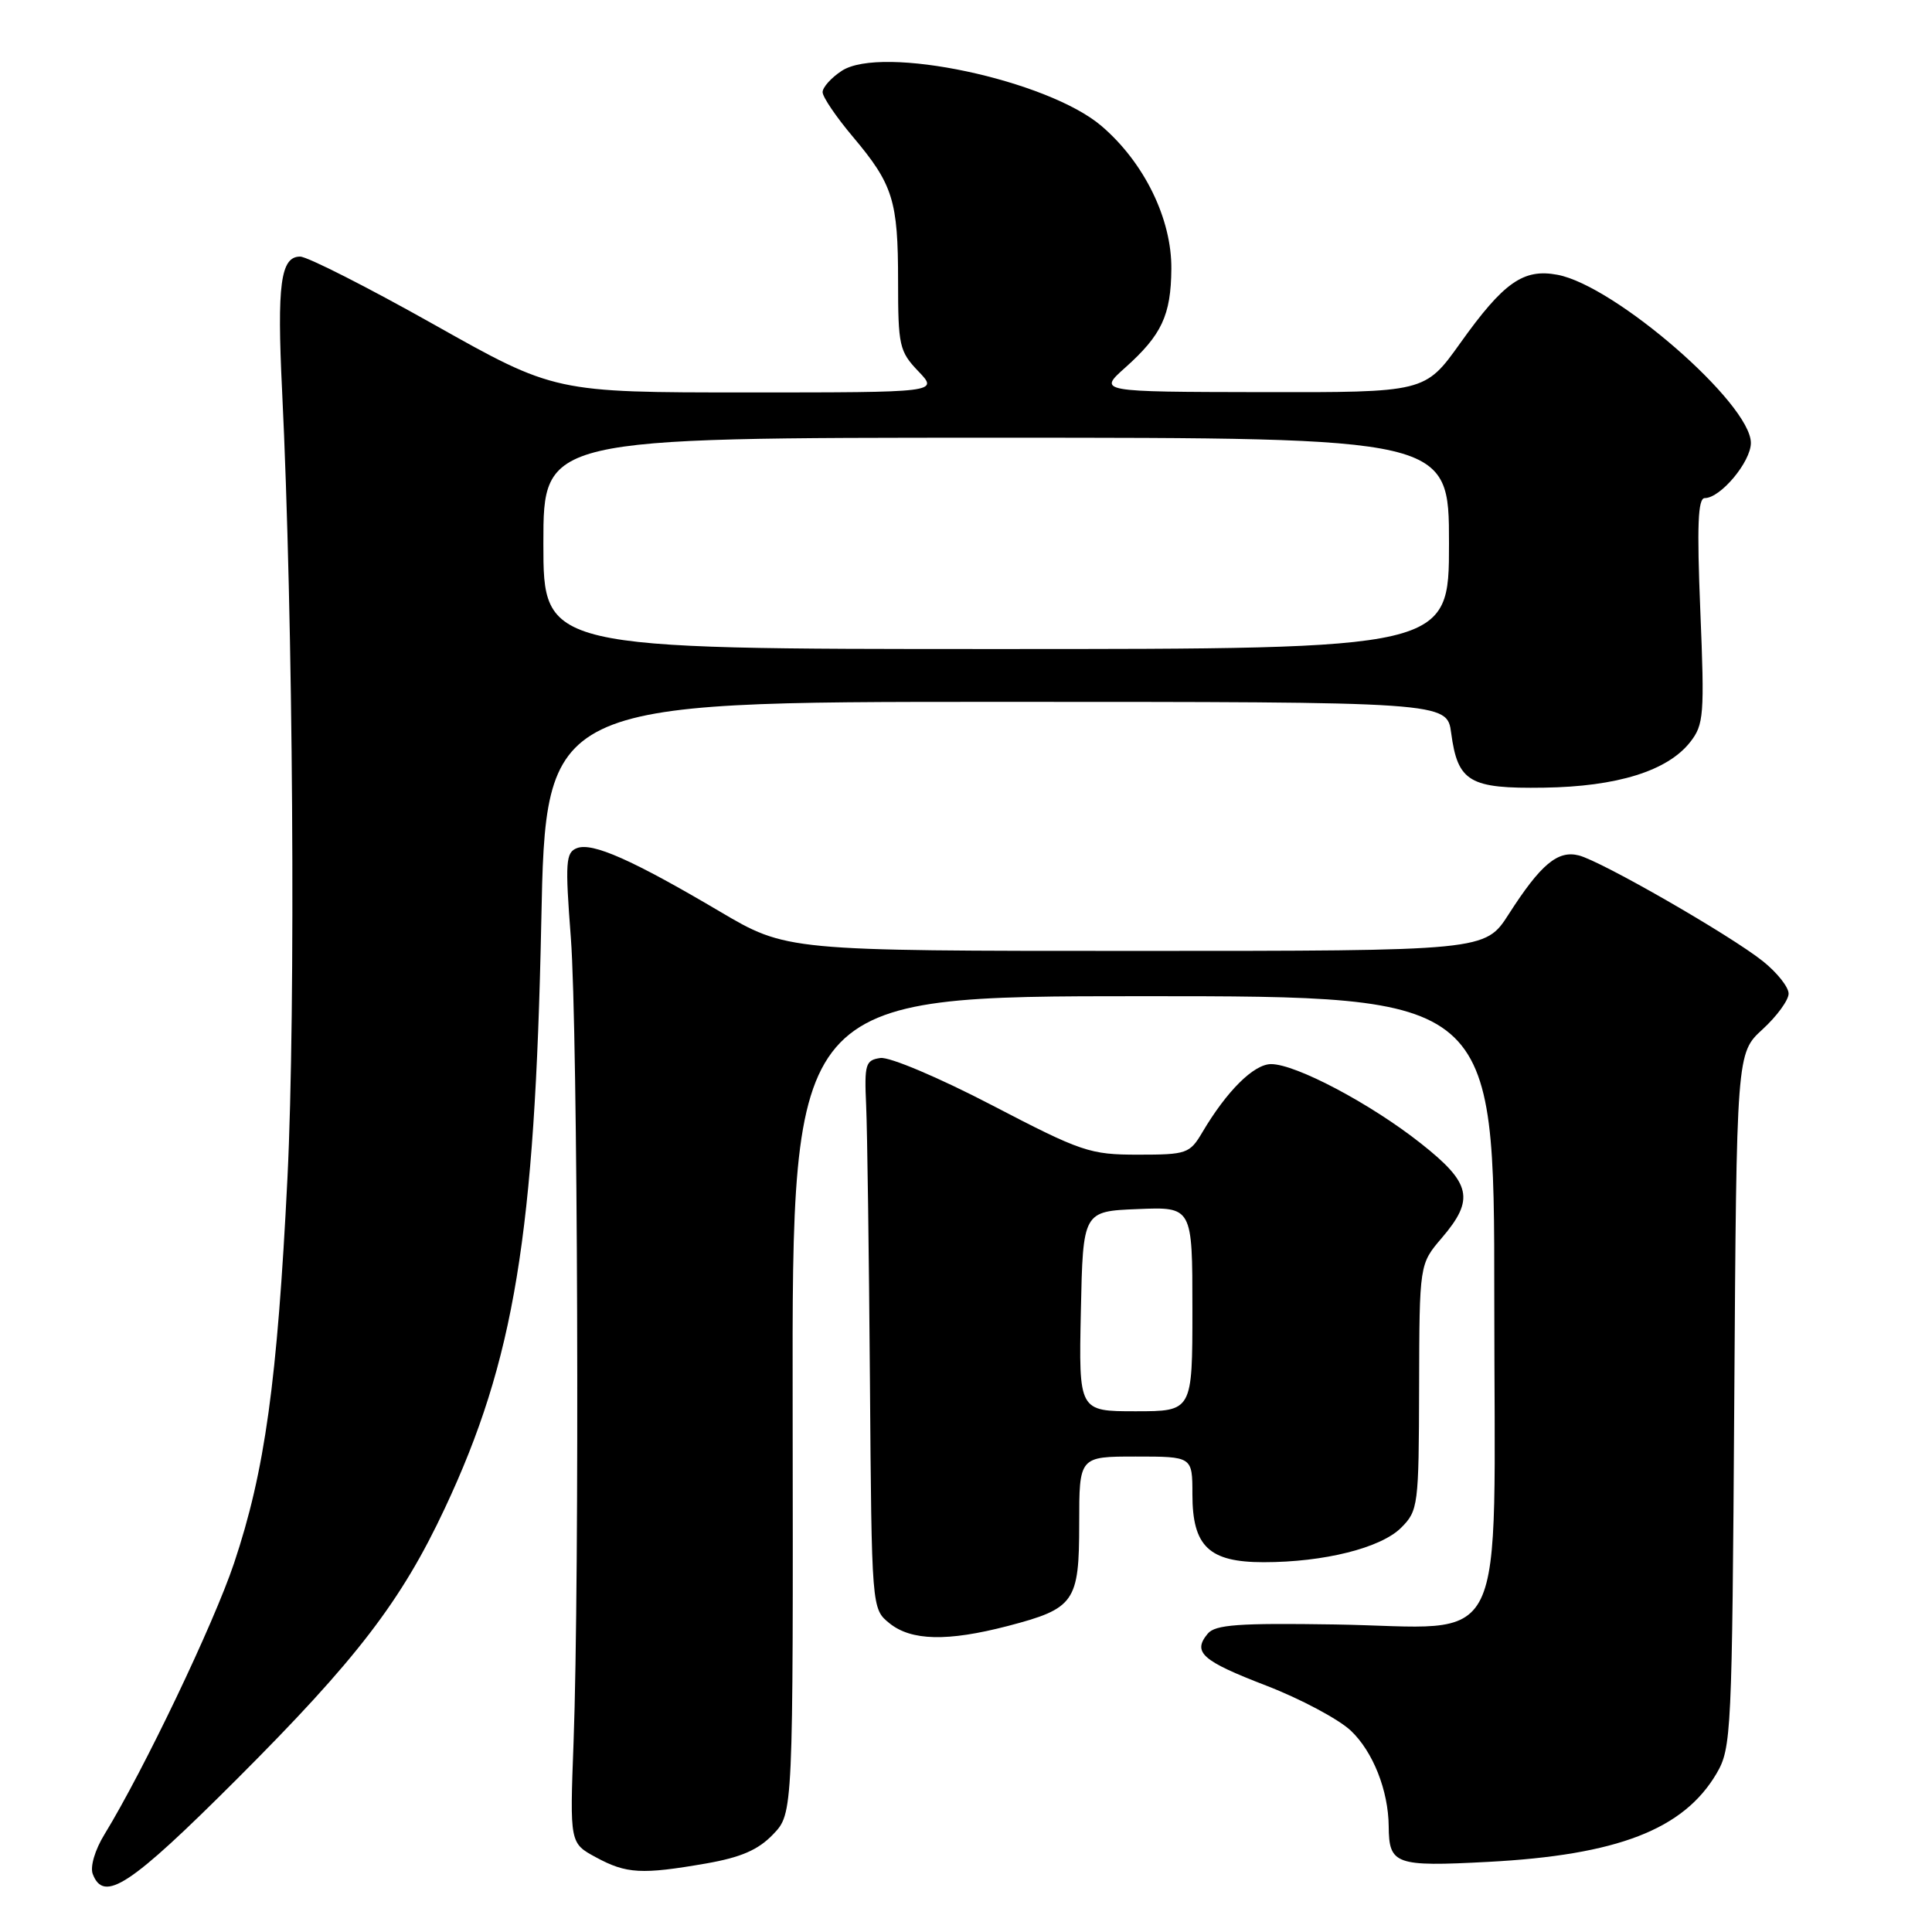 <?xml version="1.0" encoding="UTF-8" standalone="no"?>
<!DOCTYPE svg PUBLIC "-//W3C//DTD SVG 1.1//EN" "http://www.w3.org/Graphics/SVG/1.1/DTD/svg11.dtd" >
<svg xmlns="http://www.w3.org/2000/svg" xmlns:xlink="http://www.w3.org/1999/xlink" version="1.1" viewBox="0 0 256 256">
 <g >
 <path fill="currentColor"
d=" M 31.38 235.75 C 47.25 219.89 53.18 212.16 58.95 199.84 C 68.15 180.23 70.88 163.60 71.72 122.25 C 72.31 93.00 72.31 93.00 132.02 93.00 C 191.74 93.00 191.74 93.00 192.29 97.14 C 193.16 103.61 194.70 104.52 204.57 104.37 C 214.28 104.23 220.95 102.15 223.95 98.34 C 225.77 96.02 225.87 94.77 225.30 80.92 C 224.84 69.64 224.98 66.00 225.89 66.00 C 227.98 66.00 232.00 61.19 232.00 58.69 C 232.00 53.48 214.01 37.84 206.37 36.41 C 201.86 35.56 199.24 37.40 193.48 45.48 C 188.82 52.00 188.82 52.00 167.16 51.96 C 145.50 51.92 145.50 51.92 149.10 48.71 C 153.93 44.39 155.16 41.78 155.21 35.63 C 155.27 29.02 151.62 21.54 145.96 16.70 C 138.84 10.60 116.82 5.92 111.53 9.39 C 110.14 10.30 109.00 11.57 109.00 12.21 C 109.00 12.85 110.80 15.50 113.00 18.11 C 118.34 24.45 119.00 26.56 119.00 37.26 C 119.00 45.81 119.17 46.57 121.69 49.20 C 124.37 52.00 124.37 52.00 98.94 52.00 C 73.50 52.00 73.50 52.00 57.50 43.00 C 48.70 38.05 40.72 34.00 39.77 34.00 C 37.18 34.00 36.69 37.66 37.38 51.79 C 38.85 81.97 39.20 133.63 38.09 156.06 C 36.74 183.09 35.11 194.90 31.01 207.14 C 28.32 215.16 19.07 234.52 13.84 243.07 C 12.58 245.12 11.92 247.36 12.29 248.32 C 13.77 252.17 17.22 249.90 31.38 235.75 Z  M 93.56 246.92 C 98.19 246.11 100.47 245.12 102.44 243.06 C 105.10 240.29 105.10 240.29 105.03 186.14 C 104.95 132.00 104.95 132.00 151.48 132.00 C 198.00 132.00 198.00 132.00 198.00 171.98 C 198.00 220.26 200.26 215.62 176.89 215.25 C 164.14 215.05 161.02 215.27 160.03 216.47 C 157.98 218.94 159.25 220.07 167.80 223.36 C 172.33 225.11 177.36 227.79 178.99 229.32 C 181.93 232.10 183.97 237.26 184.01 242.00 C 184.05 247.06 184.87 247.36 197.15 246.71 C 214.31 245.81 223.08 242.42 227.45 235.00 C 229.42 231.63 229.51 229.82 229.80 185.53 C 230.10 139.55 230.10 139.55 233.55 136.39 C 235.45 134.65 237.00 132.52 237.00 131.66 C 237.00 130.79 235.47 128.87 233.61 127.38 C 229.28 123.92 212.22 114.12 209.21 113.35 C 206.41 112.63 204.15 114.53 199.91 121.14 C 196.79 126.00 196.79 126.00 150.50 126.00 C 104.22 126.00 104.22 126.00 95.33 120.75 C 83.81 113.95 78.50 111.59 76.45 112.38 C 74.96 112.95 74.87 114.21 75.64 124.26 C 76.57 136.41 76.81 209.10 76.00 230.86 C 75.50 244.23 75.50 244.23 78.98 246.11 C 83.01 248.29 85.02 248.40 93.56 246.92 Z  M 133.51 215.46 C 142.42 213.13 143.00 212.30 143.00 201.85 C 143.00 193.00 143.00 193.00 150.50 193.00 C 158.00 193.00 158.00 193.00 158.00 198.00 C 158.00 204.91 160.19 207.00 167.45 207.00 C 175.45 207.00 182.98 205.11 185.66 202.43 C 187.92 200.17 188.00 199.51 188.04 183.80 C 188.08 167.50 188.08 167.50 191.04 164.04 C 195.43 158.91 194.96 156.78 188.25 151.49 C 181.61 146.24 171.70 141.00 168.43 141.00 C 166.14 141.00 162.56 144.55 159.32 150.03 C 157.65 152.86 157.24 153.00 150.80 153.00 C 144.41 153.00 143.32 152.63 131.43 146.44 C 124.40 142.78 117.87 140.02 116.66 140.19 C 114.68 140.47 114.52 141.01 114.77 146.50 C 114.92 149.80 115.14 166.15 115.27 182.84 C 115.50 213.18 115.50 213.18 117.86 215.09 C 120.74 217.42 125.54 217.53 133.51 215.46 Z  M 72.00 72.00 C 72.00 58.00 72.00 58.00 132.00 58.00 C 192.00 58.00 192.00 58.00 192.00 72.00 C 192.00 86.00 192.00 86.00 132.00 86.00 C 72.00 86.00 72.00 86.00 72.00 72.00 Z  M 143.22 173.75 C 143.50 160.50 143.50 160.50 150.75 160.21 C 158.00 159.91 158.00 159.91 158.00 173.46 C 158.00 187.00 158.00 187.00 150.47 187.00 C 142.94 187.00 142.94 187.00 143.22 173.75 Z "/>
</g>
</svg>